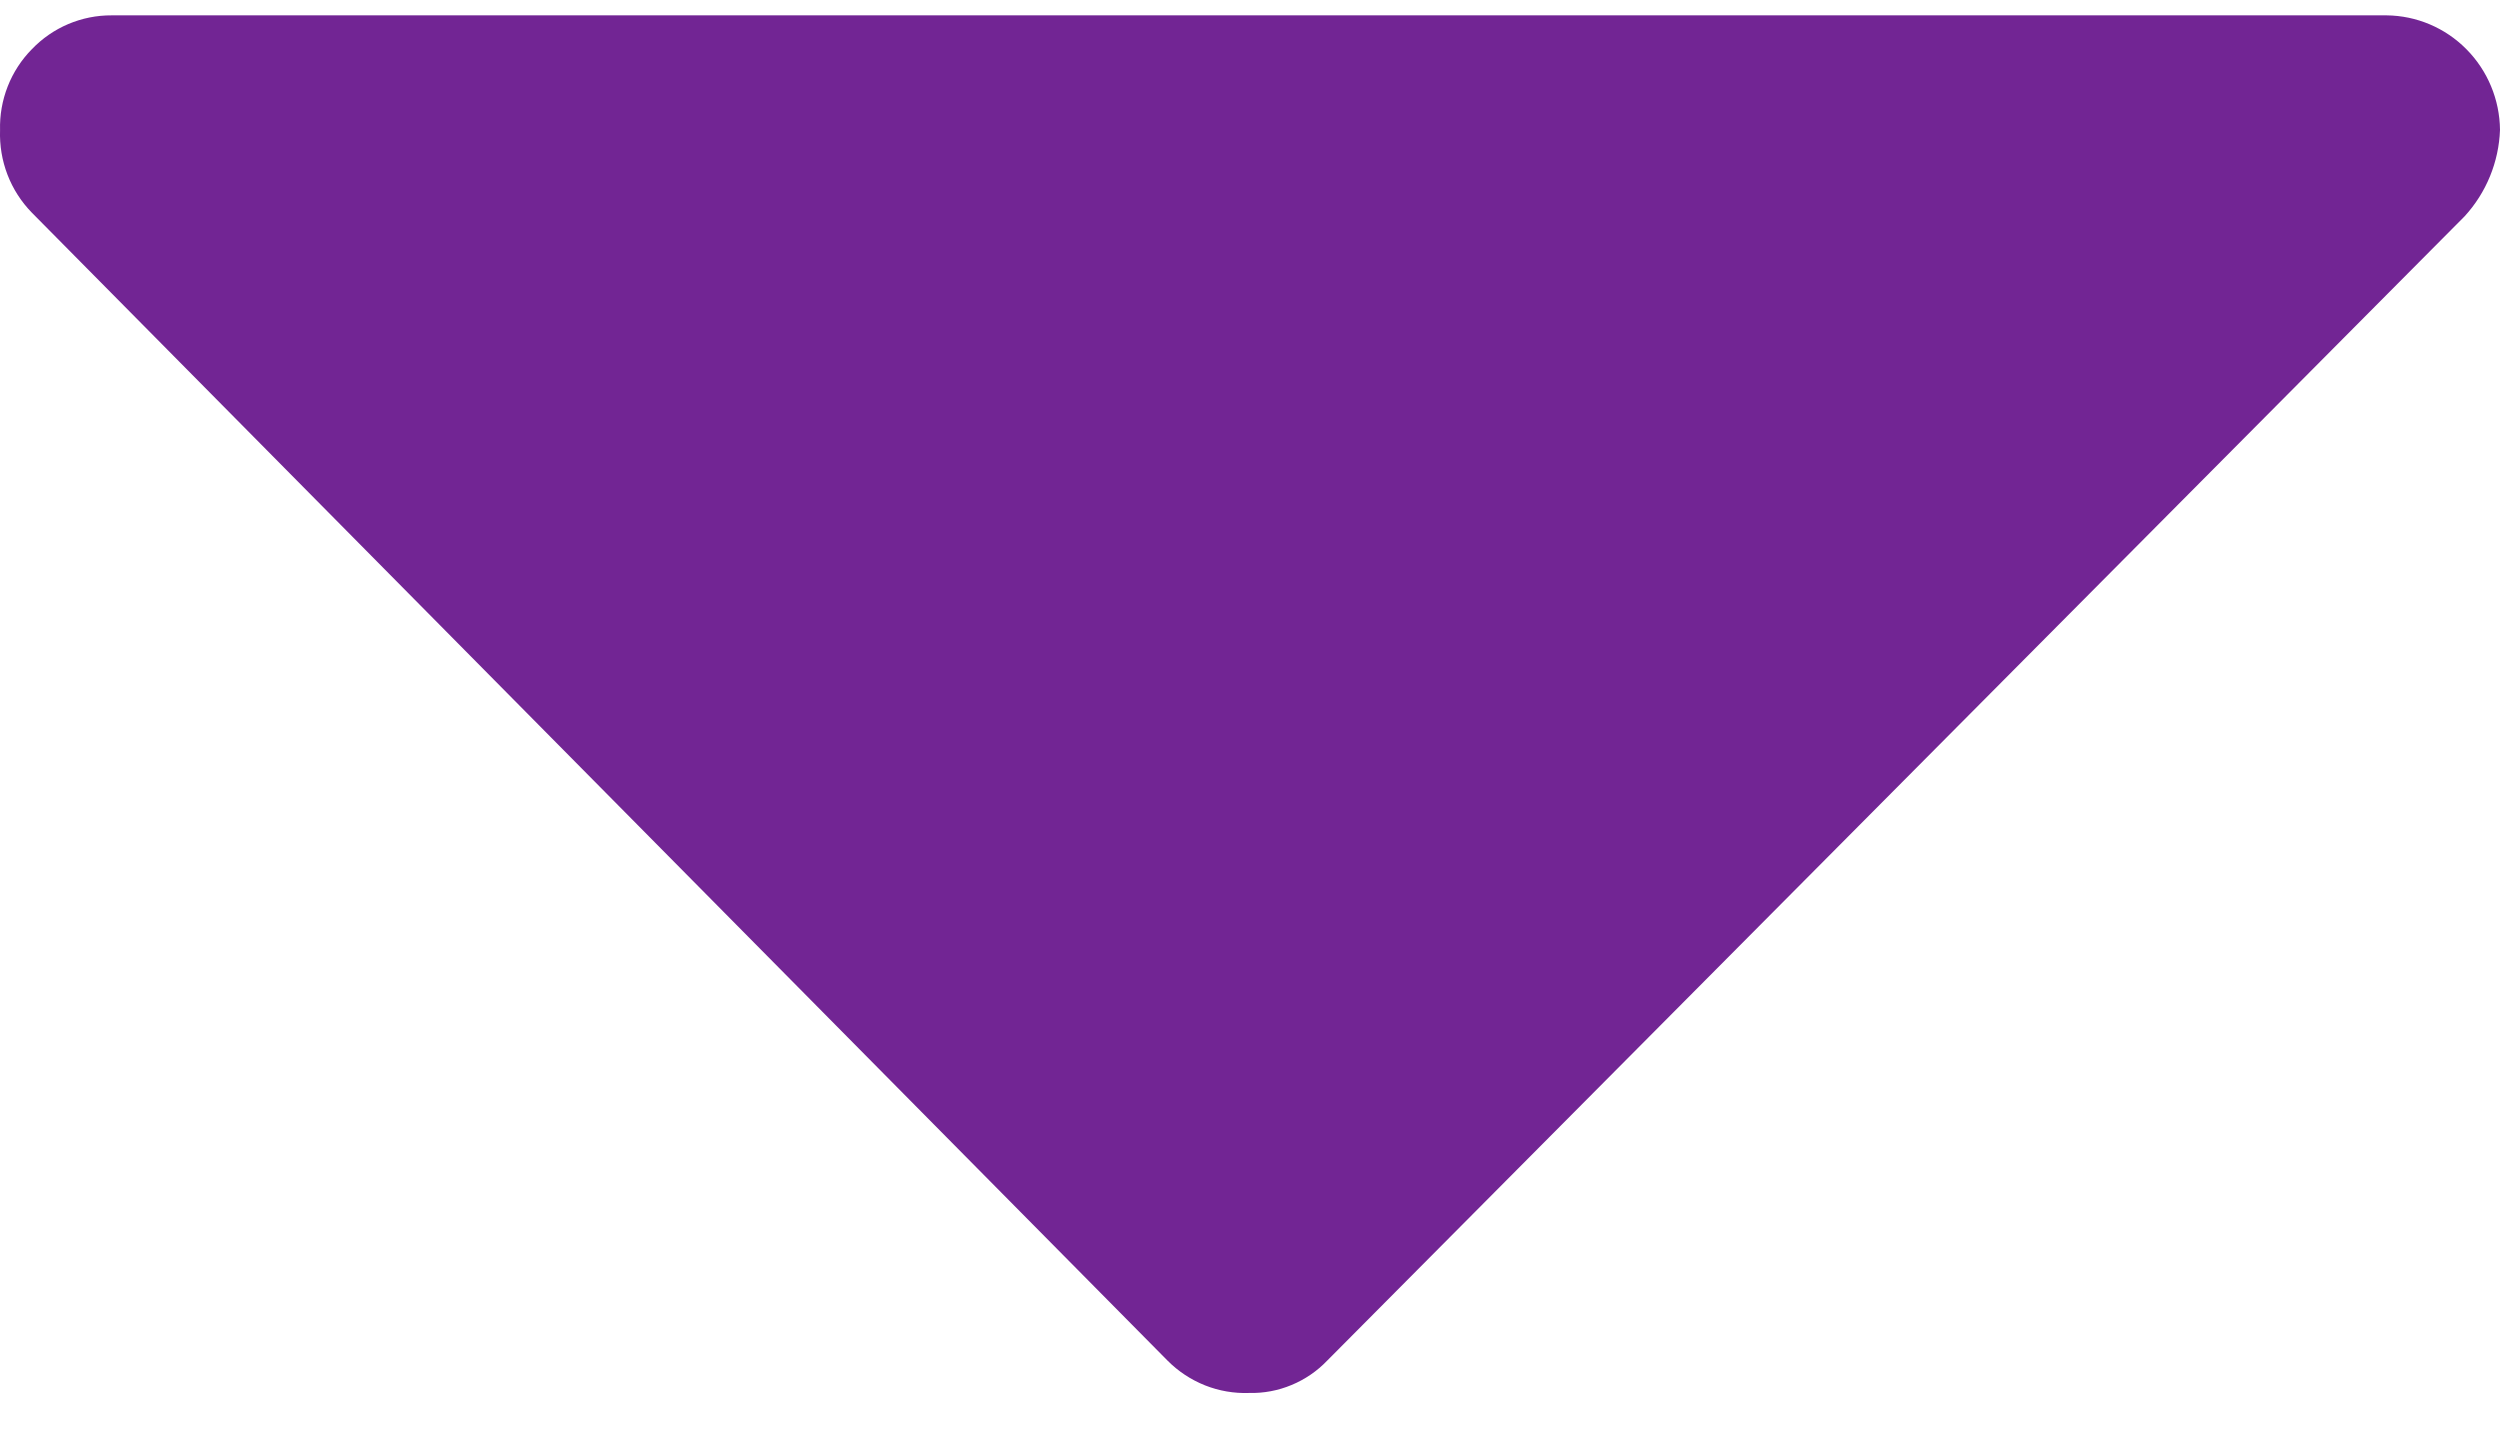 <svg width="49" height="28" viewBox="0 0 49 28" fill="none" xmlns="http://www.w3.org/2000/svg">
<path d="M0.624 4.168C0.417 3.956 0.254 3.703 0.147 3.425C0.04 3.147 -0.009 2.85 0.001 2.552C-0.007 2.259 0.044 1.967 0.151 1.694C0.258 1.421 0.419 1.173 0.624 0.965C0.827 0.753 1.07 0.585 1.339 0.471C1.609 0.357 1.898 0.299 2.19 0.301L15.574 0.301L33.393 0.301L46.777 0.301C47.365 0.307 47.927 0.545 48.342 0.965C48.758 1.385 48.994 1.952 49 2.546C48.977 3.176 48.731 3.776 48.307 4.239L26.014 26.667C25.816 26.874 25.578 27.037 25.314 27.146C25.051 27.256 24.768 27.309 24.483 27.302C24.188 27.313 23.893 27.262 23.618 27.153C23.343 27.043 23.092 26.878 22.883 26.667L0.624 4.168Z" fill="#722594"/>
</svg>
